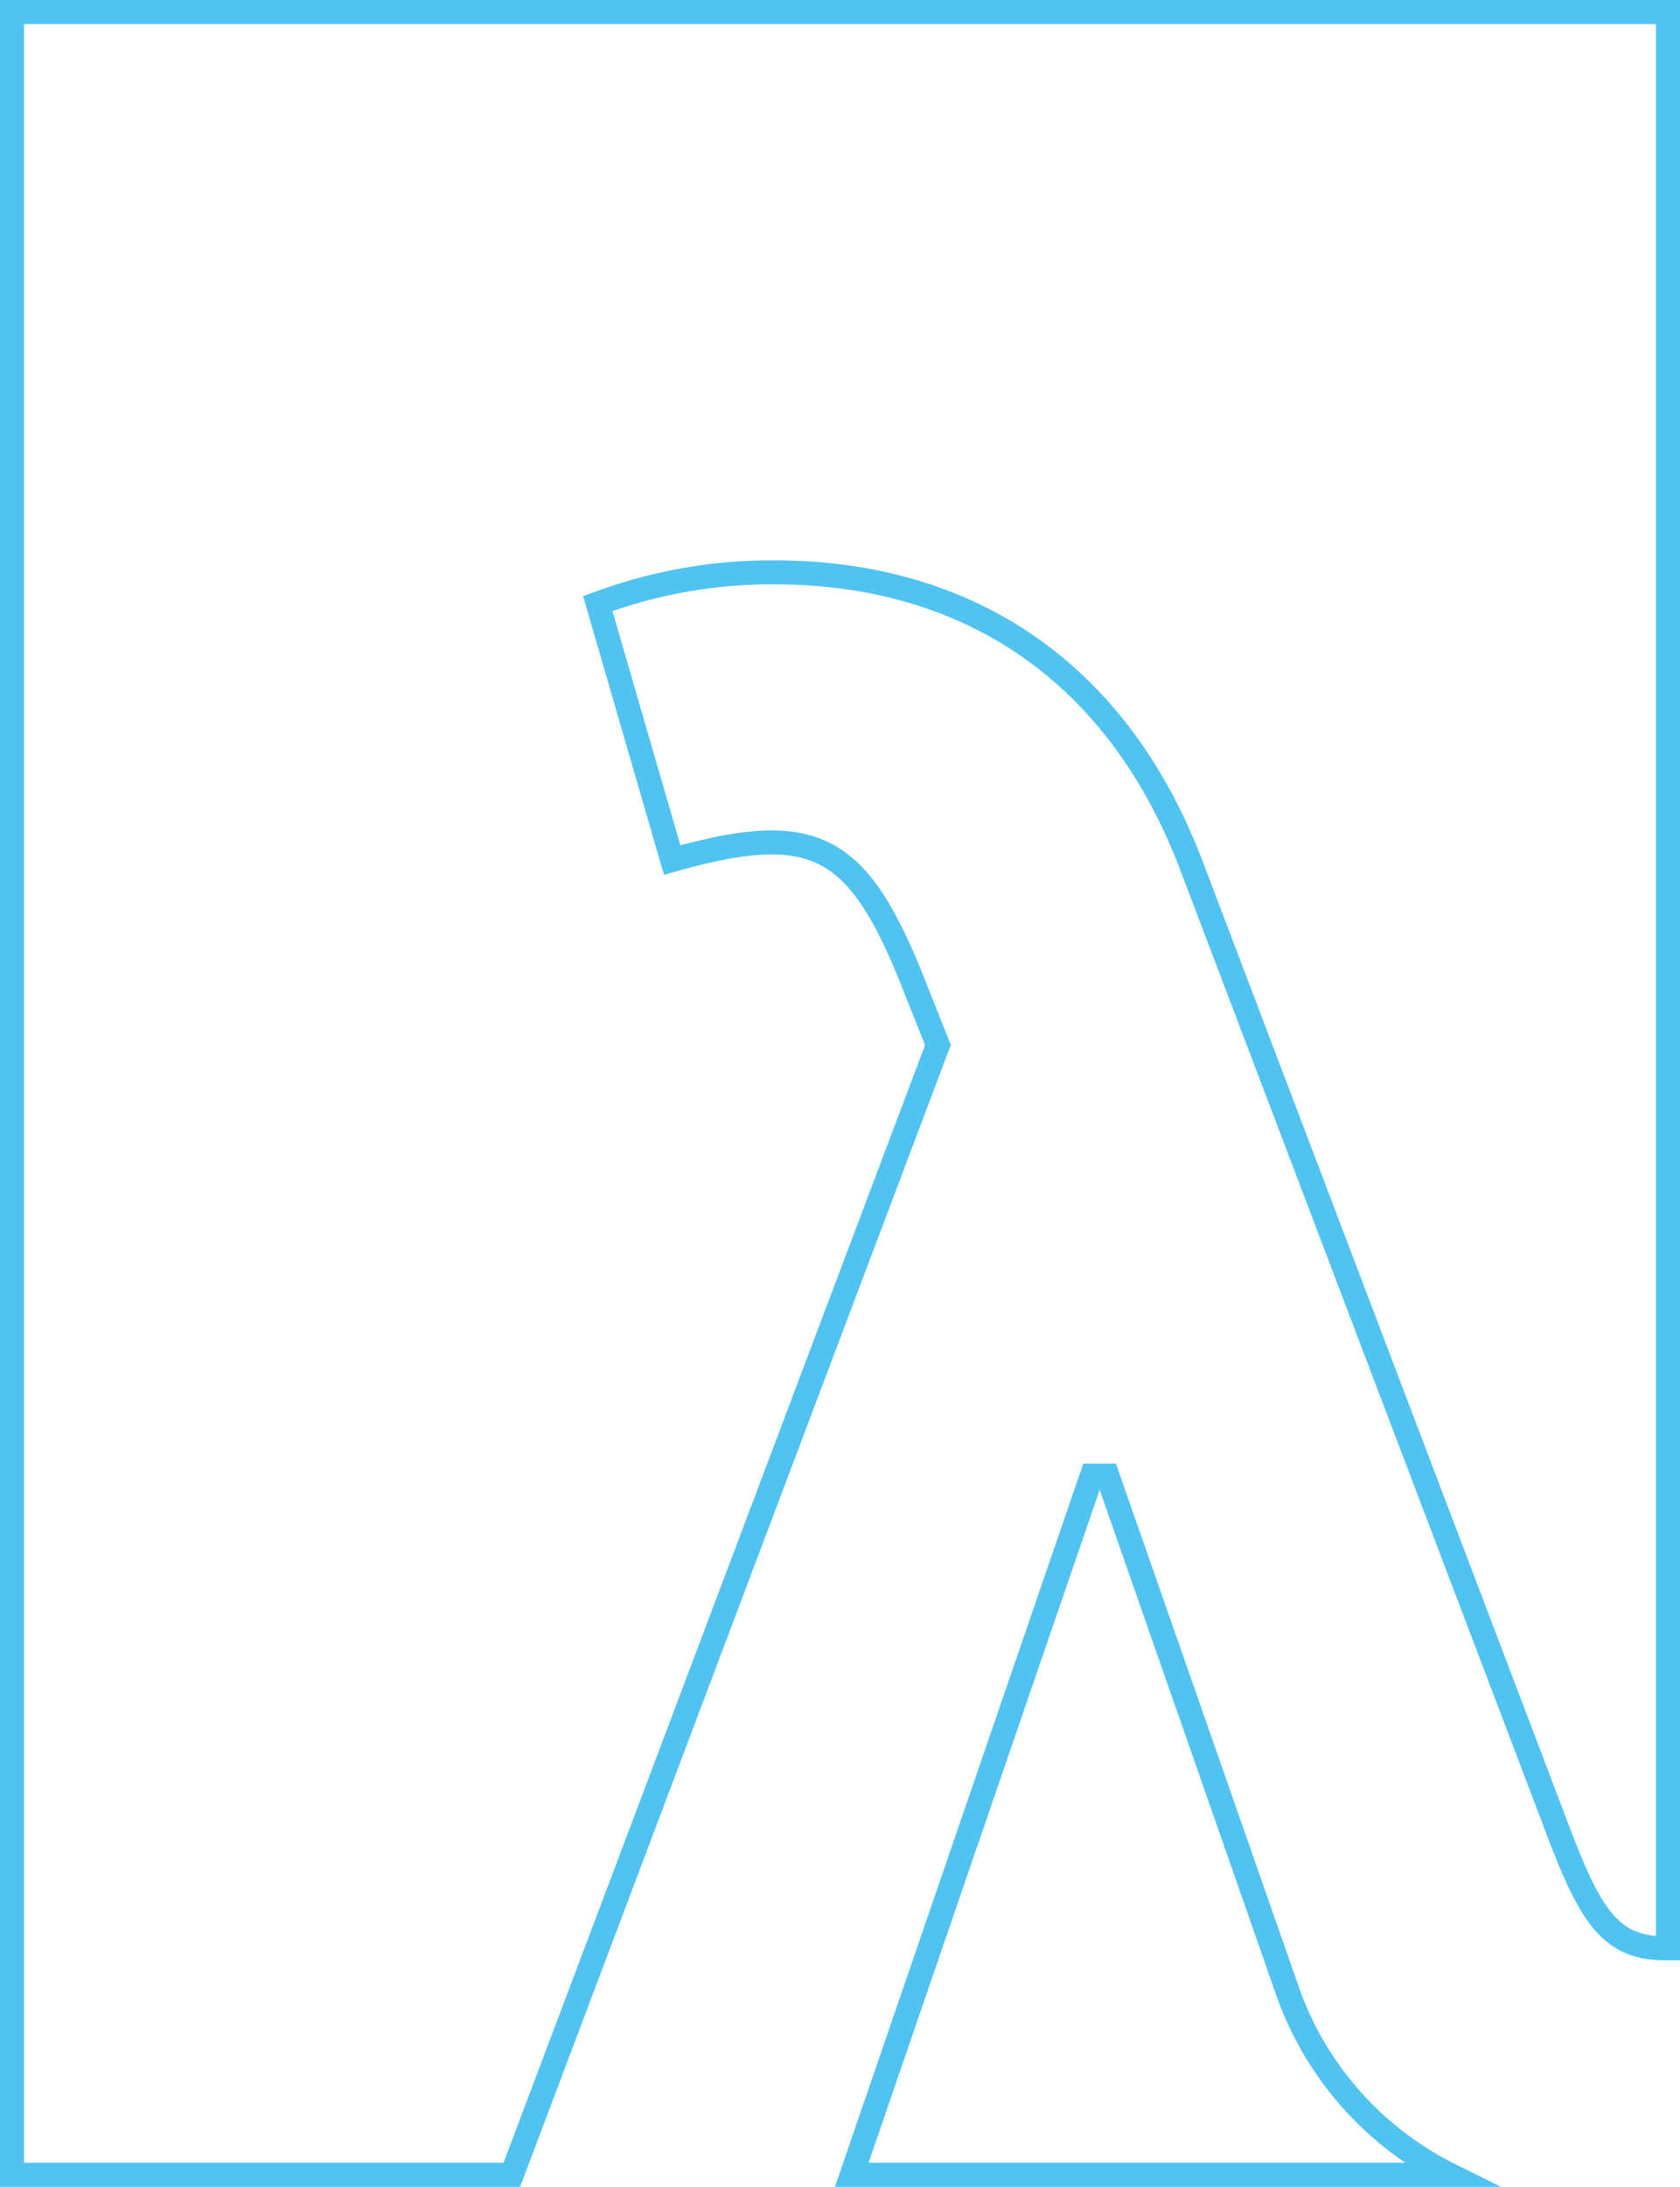 <svg xmlns="http://www.w3.org/2000/svg" viewBox="0 0 69.98 91.05"><g id="Layer_2" data-name="Layer 2"><g id="Layer_1-2" data-name="Layer 1"><path d="M39.07,43.51,37.91,40.6c-2.24-5.5-4.08-6.44-9.91-4.79L24.9,25.13a20.86,20.86,0,0,1,7.34-1.3c8.25,0,14.34,4.28,17.35,12.11L64.77,75.88c1.42,3.78,2.23,5.24,4.59,5.24h.12V.5H.5V90.55H21.32Z" fill="none" stroke="#50c3f0" stroke-miterlimit="10"/><path d="M46.13,61.44h-.65l-10,29.11H60.39a13.57,13.57,0,0,1-6.76-7.65Z" fill="none" stroke="#50c3f0" stroke-miterlimit="10"/></g></g></svg>